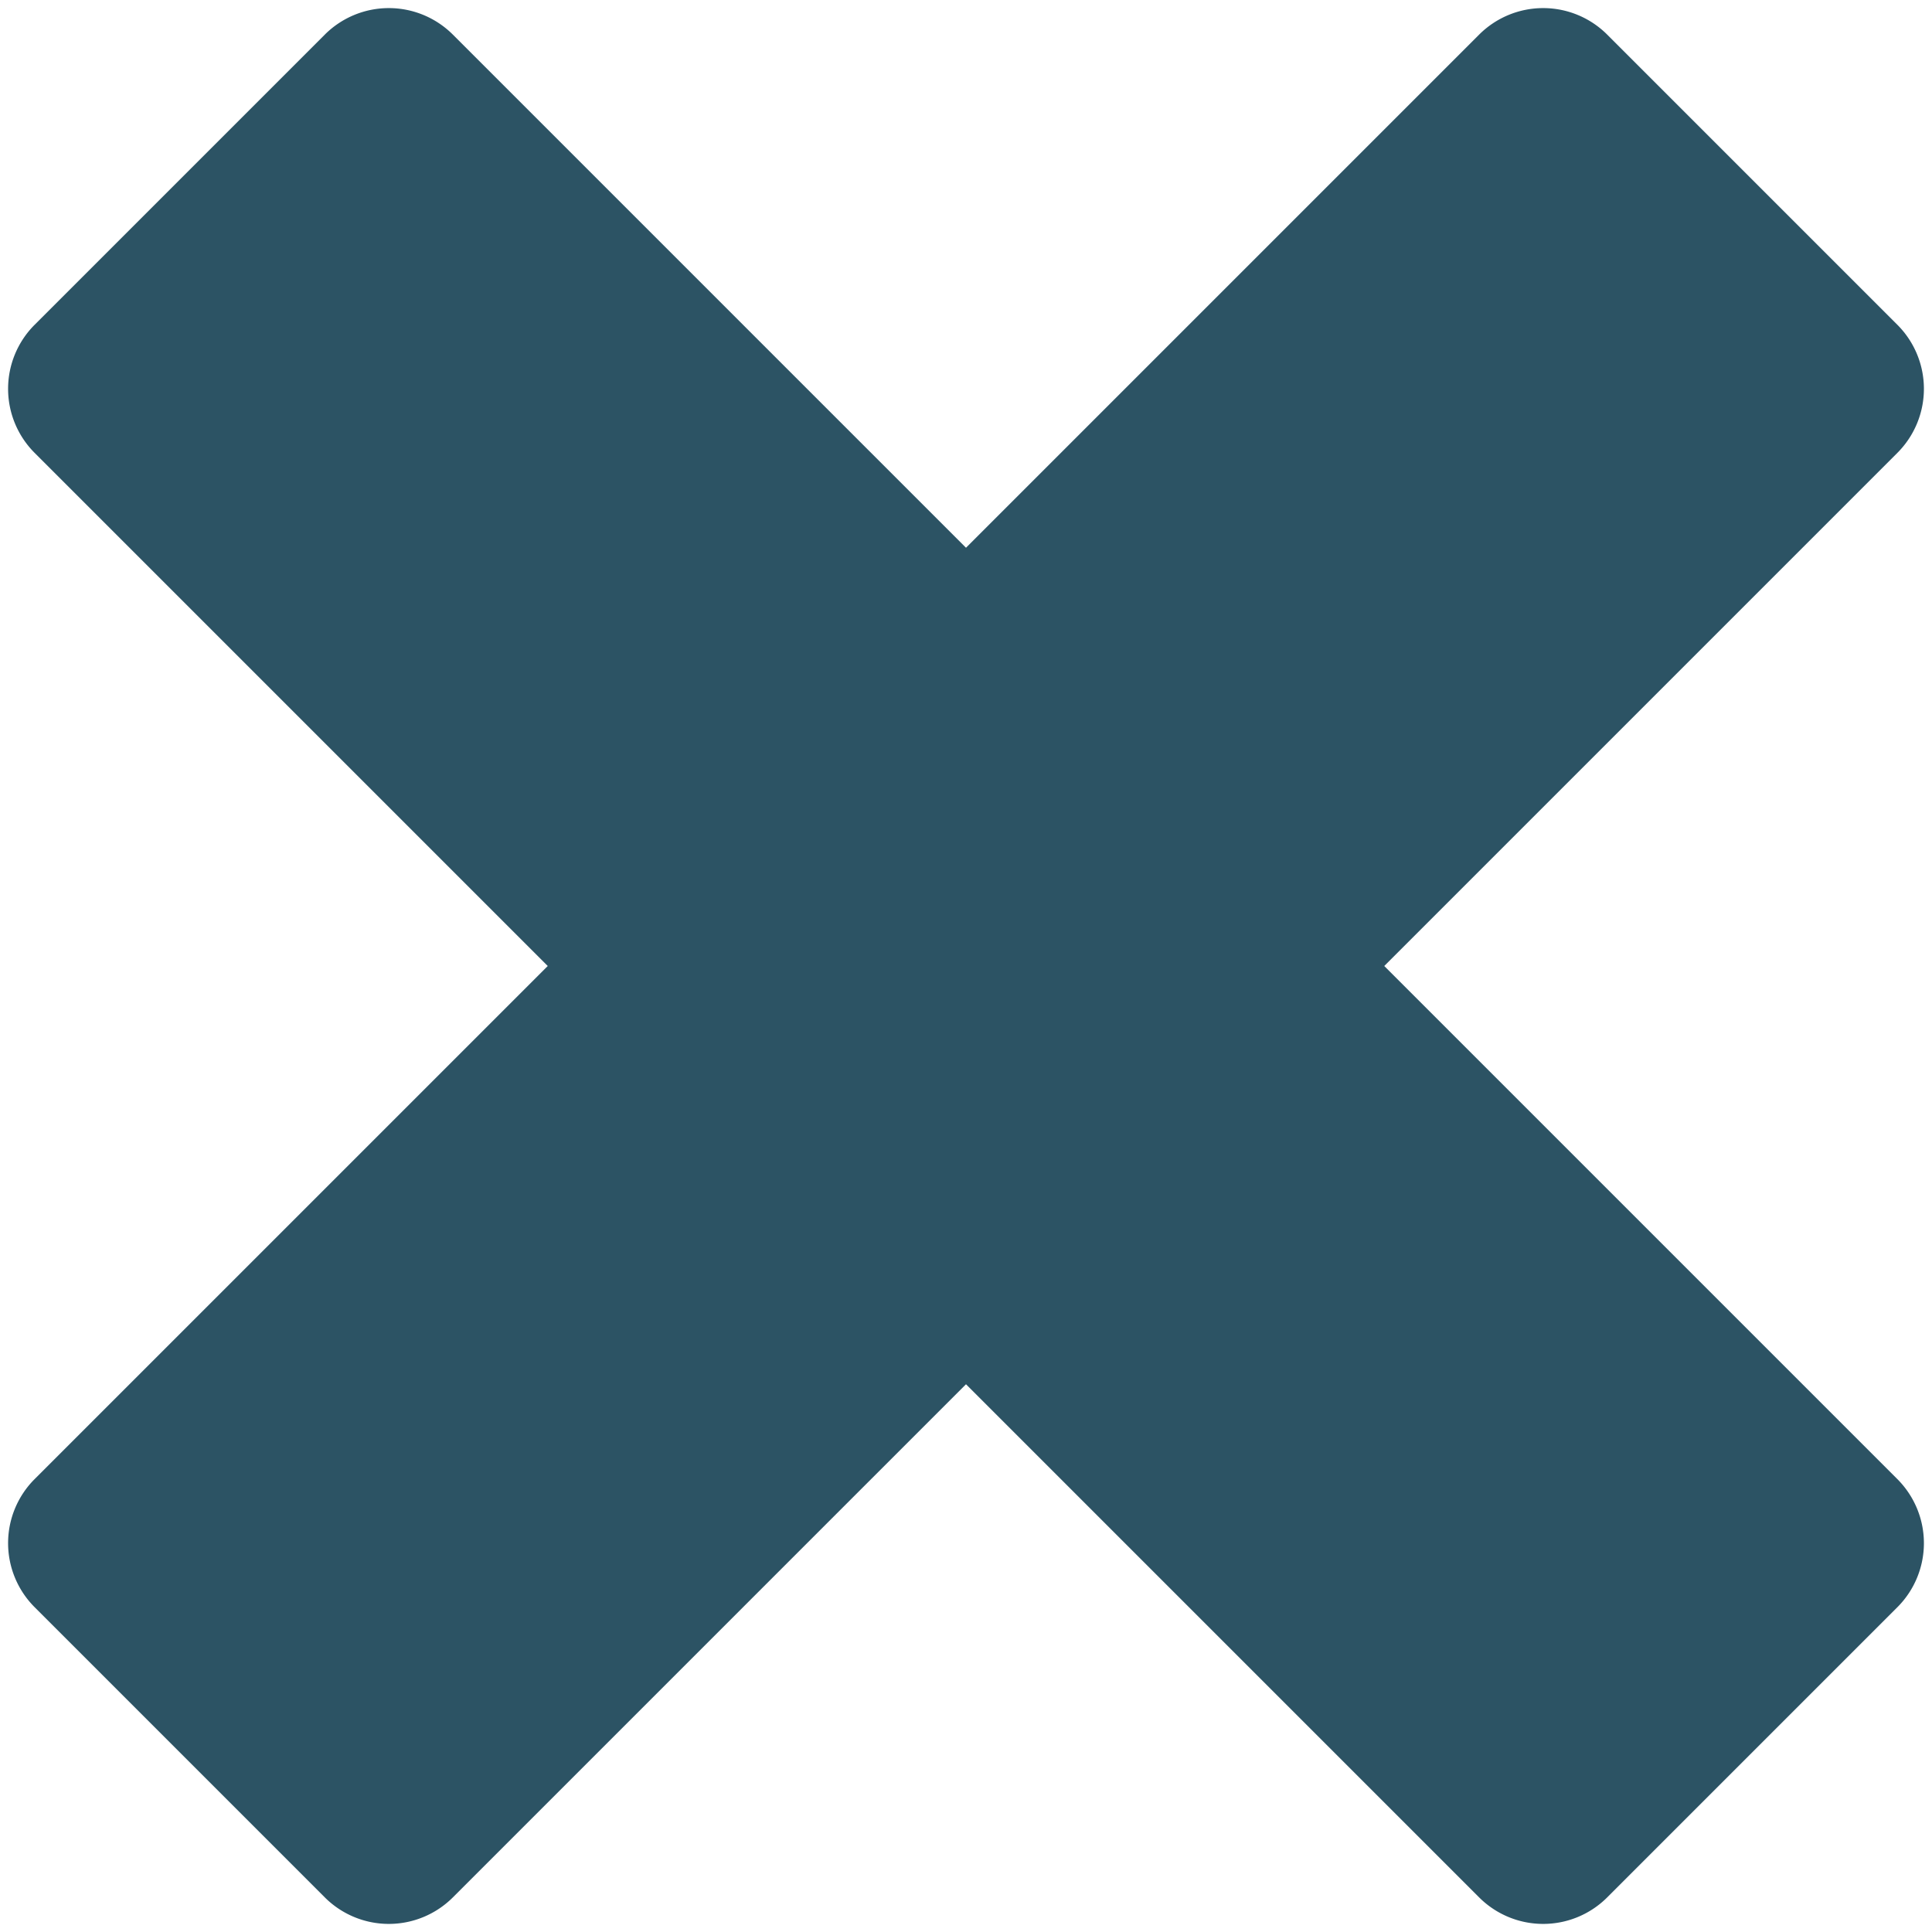 <svg width="100%" height="100%" viewBox="0 0 64 64" xmlns="http://www.w3.org/2000/svg"><path d="M15.002 1.147 32 18.145 48.998 1.147a3 3 0 0 1 4.243 0l9.612 9.612a3 3 0 0 1 0 4.243L45.855 32l16.998 16.998a3 3 0 0 1 0 4.243l-9.612 9.612a3 3 0 0 1-4.243 0L32 45.855 15.002 62.853a3 3 0 0 1-4.243 0L1.147 53.24a3 3 0 0 1 0-4.243L18.145 32 1.147 15.002a3 3 0 0 1 0-4.243l9.612-9.612a3 3 0 0 1 4.243 0Z" fill="#2c5364" fill-rule="evenodd"/></svg>